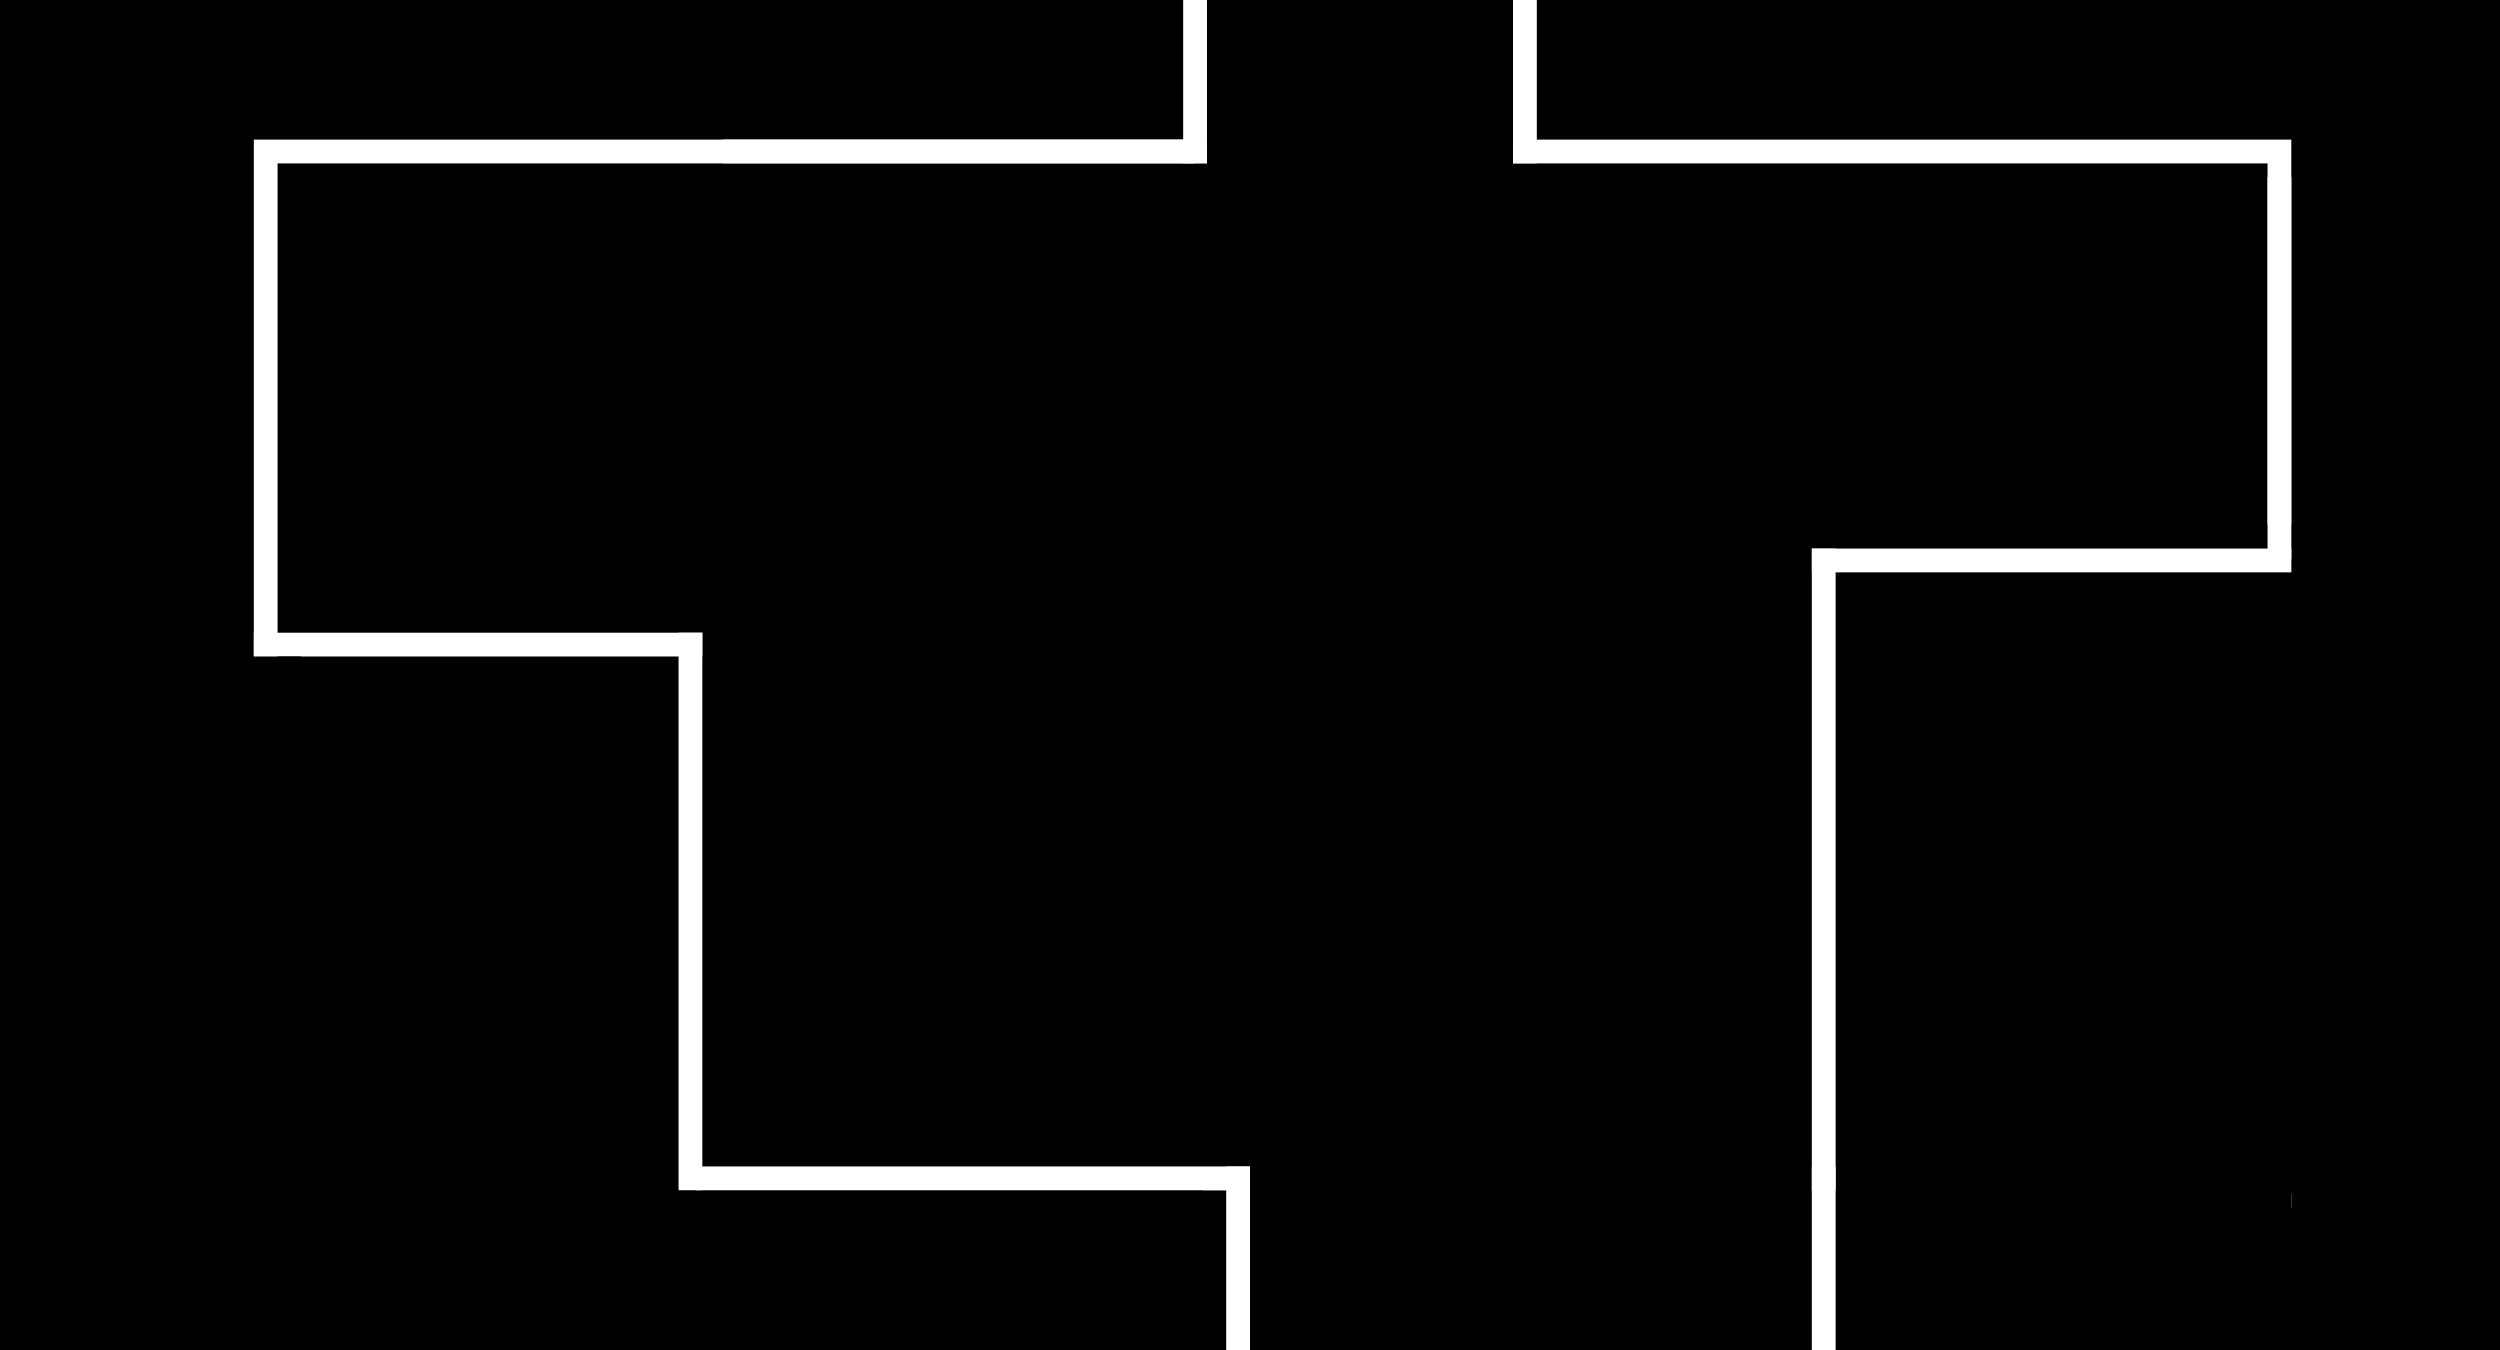 <svg xmlns="http://www.w3.org/2000/svg" viewBox="0 0 1285 694"><defs><style>.cls-1{fill:#fff;}</style></defs><title>Asset 6</title><g id="Layer_2" data-name="Layer 2"><g id="Layer_1-2" data-name="Layer 1"><rect width="1285" height="694"/><path d="M357.73,337.44V617.5h-224V337.44h224m3.26-3.26H130.46V620.76H361Z"/><path class="cls-1" d="M1165.52,84V608.54H142.68V84H1165.52m12.22-12.23H130.46v549H1177.74Z"/><rect x="640.79" y="601.49" width="536.95" height="24.13"/><rect x="137.53" y="601.49" width="480.71" height="24.13"/><rect x="588.06" y="611.79" width="333.52" height="24.13"/><rect x="613.7" y="64.19" width="163.99" height="24.13"/><rect x="199.38" y="322.11" width="93.48" height="24.13"/><rect class="cls-1" x="357.73" y="599.56" width="284.77" height="12.23"/><rect x="931.28" y="599.56" width="12.23" height="12.23"/><rect x="1153.45" y="269.64" width="36.62" height="343.92"/><rect class="cls-1" x="130.46" y="325.21" width="230.53" height="12.23"/><rect class="cls-1" x="371.49" y="71.73" width="248.88" height="12.23"/><rect class="cls-1" x="608.15" width="12.23" height="83.96"/><rect class="cls-1" x="777.69" width="12.23" height="83.96"/><rect x="1014.78" y="269.9" width="86.35" height="24.13"/><rect class="cls-1" x="931.28" y="281.96" width="246.47" height="12.23"/><rect class="cls-1" x="1165.52" y="91.13" width="12.23" height="196.27"/><rect class="cls-1" x="348.77" y="325.21" width="12.23" height="286.57"/><rect class="cls-1" x="931.28" y="281.96" width="12.23" height="329.83"/><rect class="cls-1" x="630.27" y="599.56" width="12.23" height="94.44"/><rect class="cls-1" x="931.28" y="599.56" width="12.23" height="94.44"/><rect x="117.97" y="337.44" width="36.79" height="284.51"/></g></g></svg>